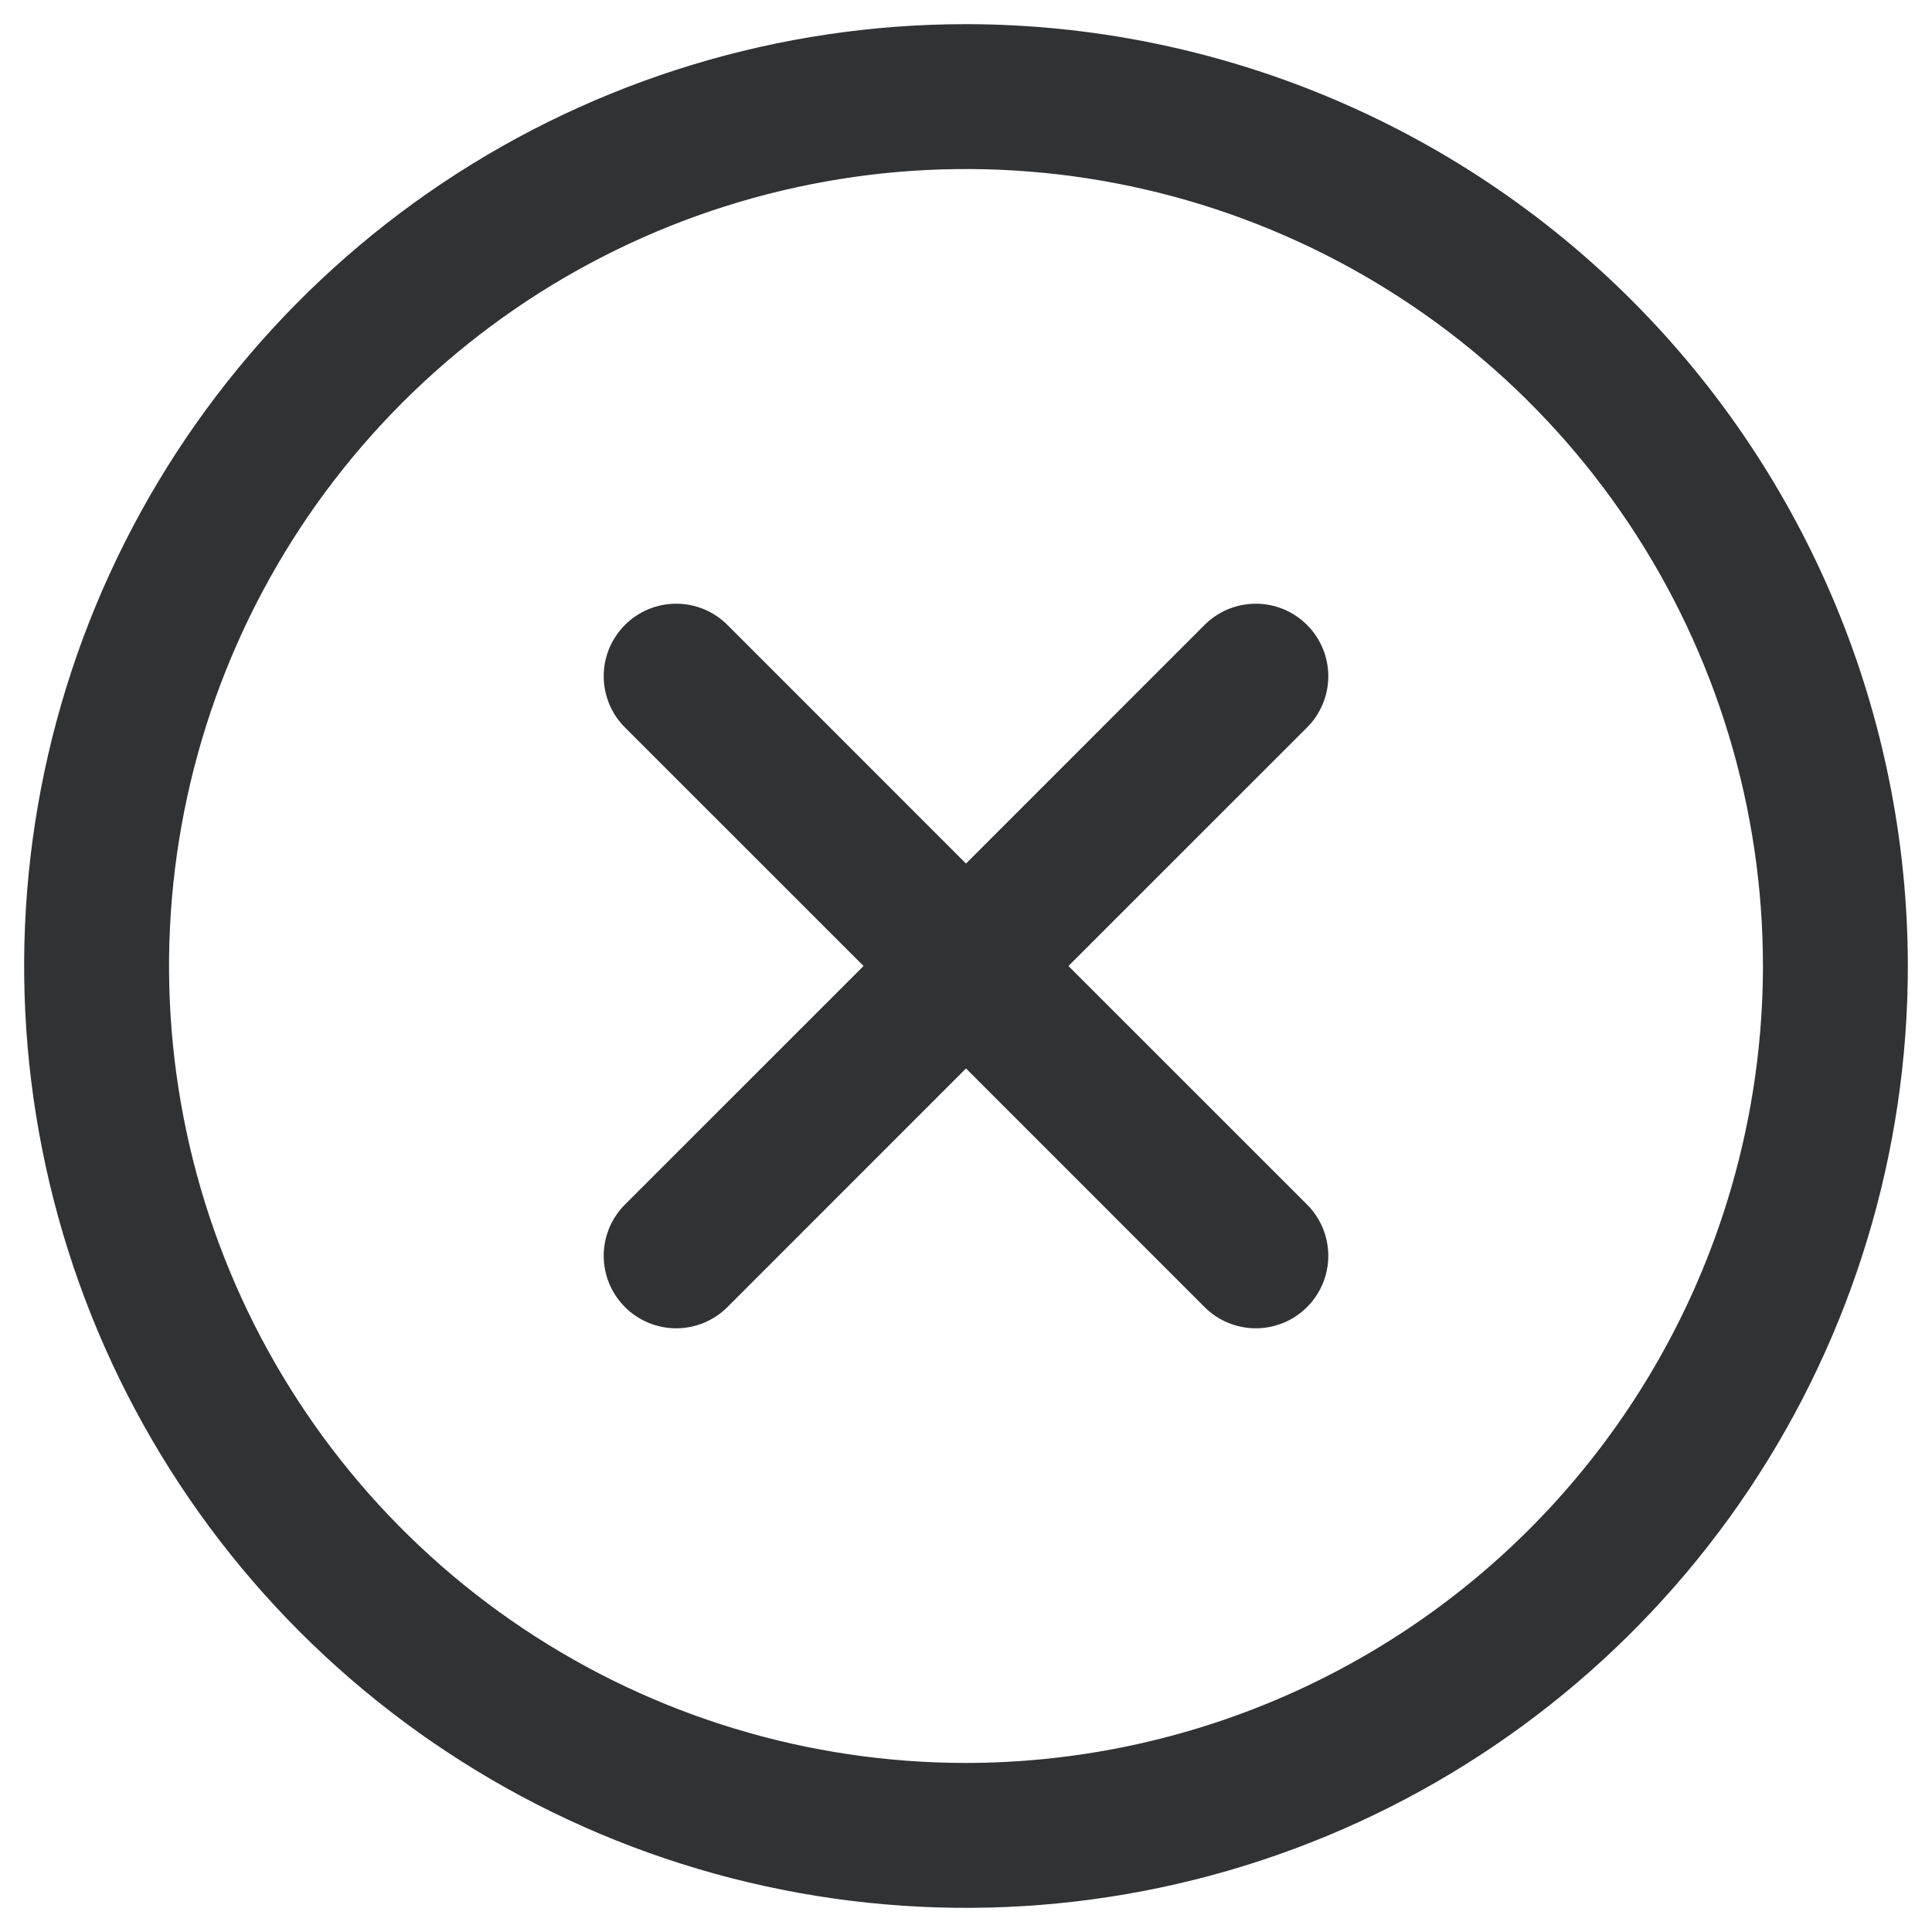 <svg width="40" height="40" viewBox="0 0 40 40" fill="none" xmlns="http://www.w3.org/2000/svg">
<path d="M27.061 15.061L22.121 20L27.061 24.939C27.201 25.078 27.311 25.244 27.387 25.426C27.462 25.608 27.501 25.803 27.501 26C27.501 26.197 27.462 26.392 27.387 26.574C27.311 26.756 27.201 26.922 27.061 27.061C26.922 27.201 26.756 27.311 26.574 27.387C26.392 27.462 26.197 27.501 26 27.501C25.803 27.501 25.608 27.462 25.426 27.387C25.244 27.311 25.078 27.201 24.939 27.061L20 22.121L15.061 27.061C14.922 27.201 14.756 27.311 14.574 27.387C14.392 27.462 14.197 27.501 14 27.501C13.803 27.501 13.608 27.462 13.426 27.387C13.244 27.311 13.078 27.201 12.939 27.061C12.799 26.922 12.689 26.756 12.613 26.574C12.538 26.392 12.499 26.197 12.499 26C12.499 25.803 12.538 25.608 12.613 25.426C12.689 25.244 12.799 25.078 12.939 24.939L17.879 20L12.939 15.061C12.657 14.78 12.499 14.398 12.499 14C12.499 13.602 12.657 13.22 12.939 12.939C13.22 12.657 13.602 12.499 14 12.499C14.398 12.499 14.78 12.657 15.061 12.939L20 17.879L24.939 12.939C25.078 12.799 25.244 12.689 25.426 12.613C25.608 12.538 25.803 12.499 26 12.499C26.197 12.499 26.392 12.538 26.574 12.613C26.756 12.689 26.922 12.799 27.061 12.939C27.201 13.078 27.311 13.244 27.387 13.426C27.462 13.608 27.501 13.803 27.501 14C27.501 14.197 27.462 14.392 27.387 14.574C27.311 14.756 27.201 14.922 27.061 15.061ZM39.5 20C39.5 23.857 38.356 27.627 36.214 30.834C34.071 34.04 31.026 36.54 27.462 38.016C23.899 39.492 19.978 39.878 16.196 39.125C12.413 38.373 8.939 36.516 6.211 33.789C3.484 31.061 1.627 27.587 0.875 23.804C0.122 20.022 0.508 16.101 1.984 12.538C3.46 8.975 5.96 5.929 9.166 3.786C12.373 1.644 16.143 0.5 20 0.5C25.17 0.505 30.127 2.562 33.783 6.217C37.438 9.873 39.495 14.83 39.5 20ZM36.5 20C36.5 16.737 35.532 13.546 33.719 10.833C31.906 8.12 29.329 6.005 26.314 4.756C23.299 3.507 19.982 3.18 16.781 3.817C13.58 4.454 10.64 6.025 8.333 8.333C6.025 10.64 4.454 13.58 3.817 16.781C3.18 19.982 3.507 23.299 4.756 26.314C6.005 29.329 8.12 31.906 10.833 33.719C13.546 35.532 16.737 36.5 20 36.5C24.375 36.495 28.569 34.755 31.662 31.662C34.755 28.569 36.495 24.375 36.5 20Z" fill="#313234"/>
</svg>
